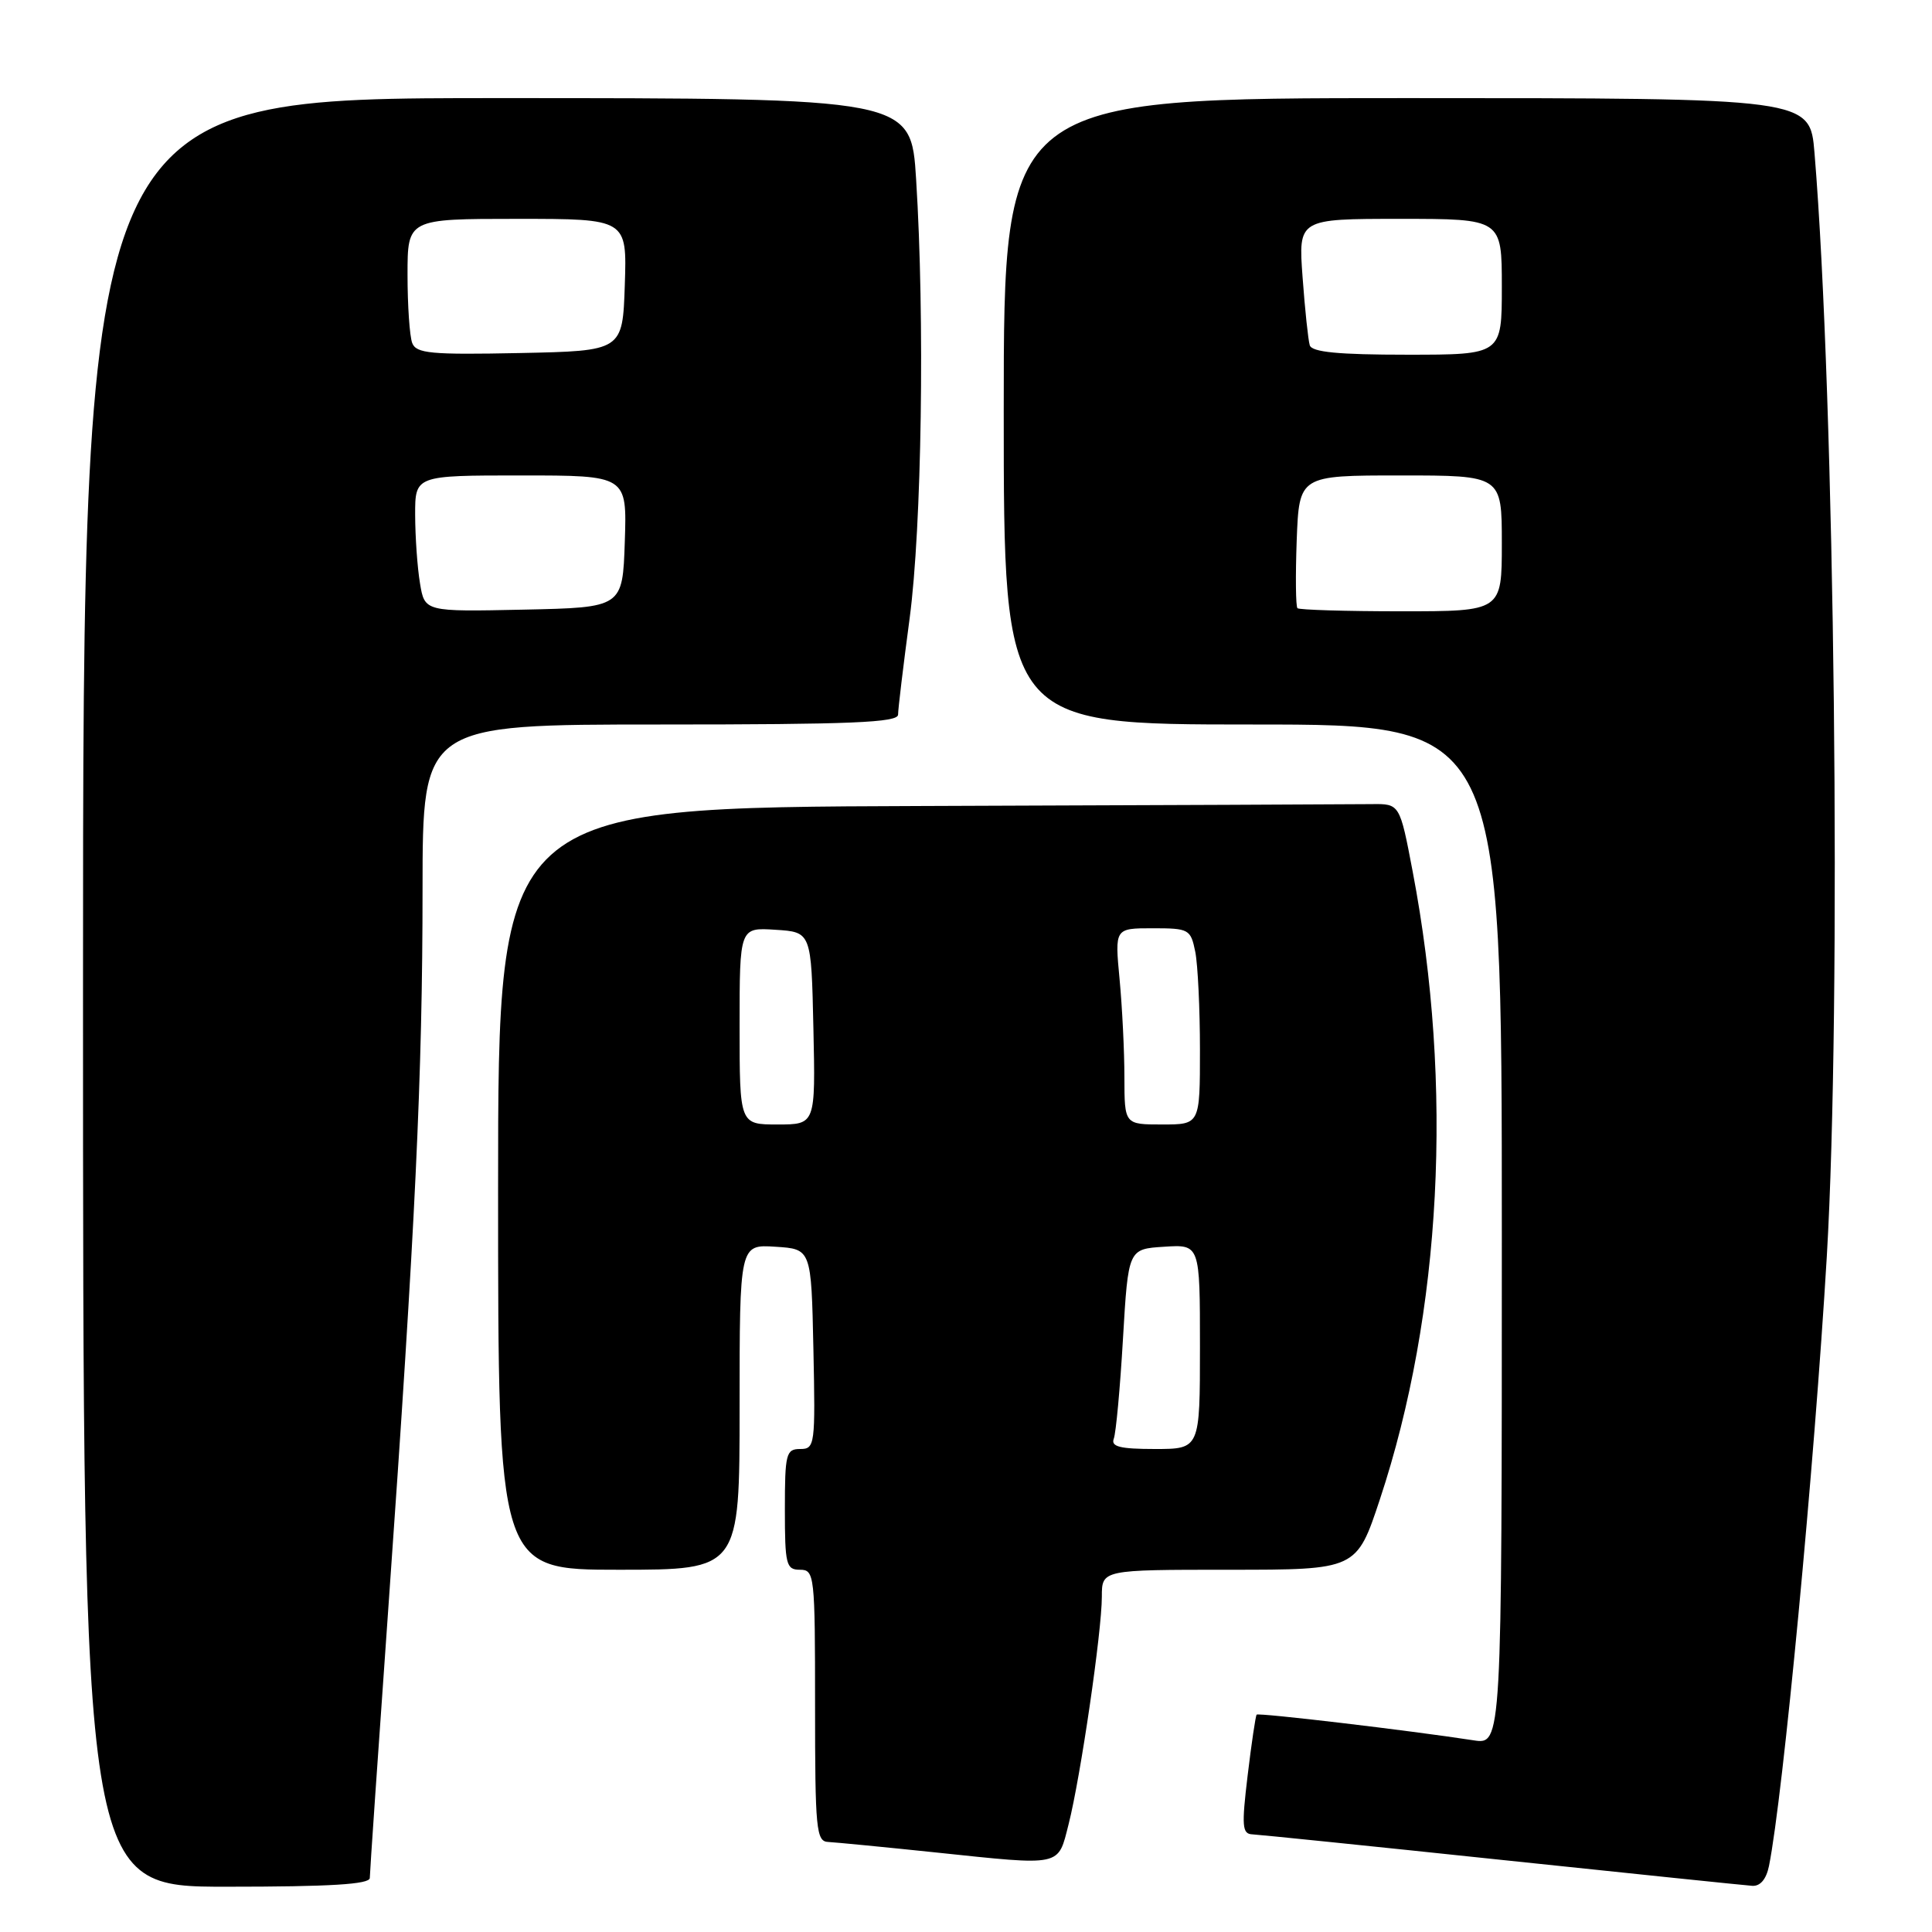 <?xml version="1.0" encoding="UTF-8" standalone="no"?>
<!DOCTYPE svg PUBLIC "-//W3C//DTD SVG 1.1//EN" "http://www.w3.org/Graphics/SVG/1.1/DTD/svg11.dtd" >
<svg xmlns="http://www.w3.org/2000/svg" xmlns:xlink="http://www.w3.org/1999/xlink" version="1.1" viewBox="0 0 256 256">
 <g >
 <path fill="currentColor"
d=" M 49.00 248.84 C 49.00 248.20 50.12 231.89 51.49 212.59 C 55.04 162.46 55.99 142.45 55.99 117.75 C 56.00 96.00 56.00 96.00 87.50 96.00 C 112.85 96.00 119.00 95.74 119.00 94.69 C 119.00 93.96 119.69 88.23 120.53 81.94 C 122.14 69.83 122.55 42.18 121.39 23.75 C 120.72 13.00 120.72 13.00 65.86 13.00 C 11.00 13.00 11.00 13.00 11.00 131.50 C 11.00 250.00 11.00 250.00 30.00 250.00 C 43.77 250.00 49.00 249.68 49.00 248.84 Z  M 234.40 247.25 C 236.26 238.02 240.41 194.32 242.06 166.50 C 244.02 133.27 243.13 52.84 240.43 20.25 C 239.83 13.00 239.83 13.00 186.41 13.00 C 133.00 13.00 133.00 13.00 133.00 54.50 C 133.00 96.00 133.00 96.00 166.00 96.00 C 199.00 96.00 199.00 96.00 199.00 163.59 C 199.00 231.18 199.00 231.18 195.25 230.60 C 186.74 229.29 166.75 226.92 166.51 227.20 C 166.37 227.37 165.83 230.99 165.32 235.25 C 164.51 241.98 164.59 243.01 165.94 243.06 C 166.80 243.10 181.68 244.62 199.00 246.45 C 216.32 248.27 231.25 249.82 232.17 249.88 C 233.24 249.96 234.04 249.01 234.40 247.25 Z  M 141.60 241.70 C 143.18 235.48 146.00 216.17 146.00 211.57 C 146.00 208.00 146.00 208.00 162.87 208.00 C 179.75 208.00 179.75 208.00 182.84 198.68 C 191.02 174.00 192.60 143.87 187.19 115.50 C 185.48 106.50 185.48 106.50 181.74 106.55 C 179.68 106.58 152.80 106.69 122.00 106.80 C 66.00 107.00 66.00 107.00 66.00 157.50 C 66.00 208.00 66.00 208.00 82.00 208.00 C 98.00 208.00 98.00 208.00 98.00 186.45 C 98.00 164.89 98.00 164.89 102.75 165.20 C 107.50 165.50 107.50 165.50 107.78 178.75 C 108.05 191.49 107.98 192.00 106.03 192.00 C 104.16 192.00 104.00 192.63 104.00 200.00 C 104.00 207.33 104.17 208.00 106.00 208.00 C 107.93 208.00 108.00 208.67 108.00 226.00 C 108.00 242.45 108.15 244.01 109.75 244.07 C 110.71 244.12 117.12 244.74 124.00 245.46 C 140.89 247.23 140.15 247.39 141.60 241.70 Z  M 55.65 77.28 C 55.30 75.20 55.02 71.14 55.01 68.25 C 55.00 63.00 55.00 63.00 69.04 63.00 C 83.08 63.00 83.08 63.00 82.79 71.75 C 82.50 80.50 82.50 80.50 69.39 80.78 C 56.27 81.06 56.27 81.06 55.65 77.28 Z  M 54.62 45.45 C 54.28 44.56 54.00 40.50 54.00 36.42 C 54.00 29.00 54.00 29.00 68.54 29.00 C 83.08 29.00 83.08 29.00 82.79 37.75 C 82.50 46.50 82.50 46.50 68.87 46.78 C 57.10 47.02 55.15 46.84 54.62 45.45 Z  M 171.92 80.59 C 171.69 80.36 171.65 76.31 171.82 71.59 C 172.15 63.00 172.15 63.00 185.57 63.00 C 199.00 63.00 199.00 63.00 199.00 72.00 C 199.00 81.00 199.00 81.00 185.67 81.00 C 178.33 81.00 172.15 80.81 171.92 80.59 Z  M 173.55 45.75 C 173.34 45.06 172.91 41.01 172.60 36.75 C 172.03 29.00 172.03 29.00 185.51 29.00 C 199.00 29.00 199.00 29.00 199.00 38.00 C 199.00 47.00 199.00 47.00 186.47 47.00 C 177.32 47.00 173.83 46.66 173.55 45.75 Z  M 147.58 190.64 C 147.87 189.90 148.42 183.93 148.80 177.39 C 149.50 165.50 149.50 165.50 154.25 165.20 C 159.00 164.89 159.00 164.89 159.00 178.45 C 159.00 192.00 159.00 192.00 153.03 192.00 C 148.42 192.00 147.18 191.69 147.58 190.64 Z  M 98.00 135.95 C 98.00 122.89 98.00 122.89 102.75 123.20 C 107.50 123.50 107.50 123.50 107.78 136.25 C 108.06 149.00 108.06 149.00 103.03 149.00 C 98.00 149.00 98.00 149.00 98.00 135.95 Z  M 148.99 142.75 C 148.99 139.31 148.70 133.46 148.35 129.75 C 147.71 123.00 147.71 123.00 152.73 123.00 C 157.55 123.00 157.77 123.12 158.38 126.12 C 158.72 127.84 159.00 133.69 159.00 139.12 C 159.00 149.00 159.00 149.00 154.00 149.00 C 149.00 149.00 149.00 149.00 148.99 142.75 Z "/>
</g>
</svg>